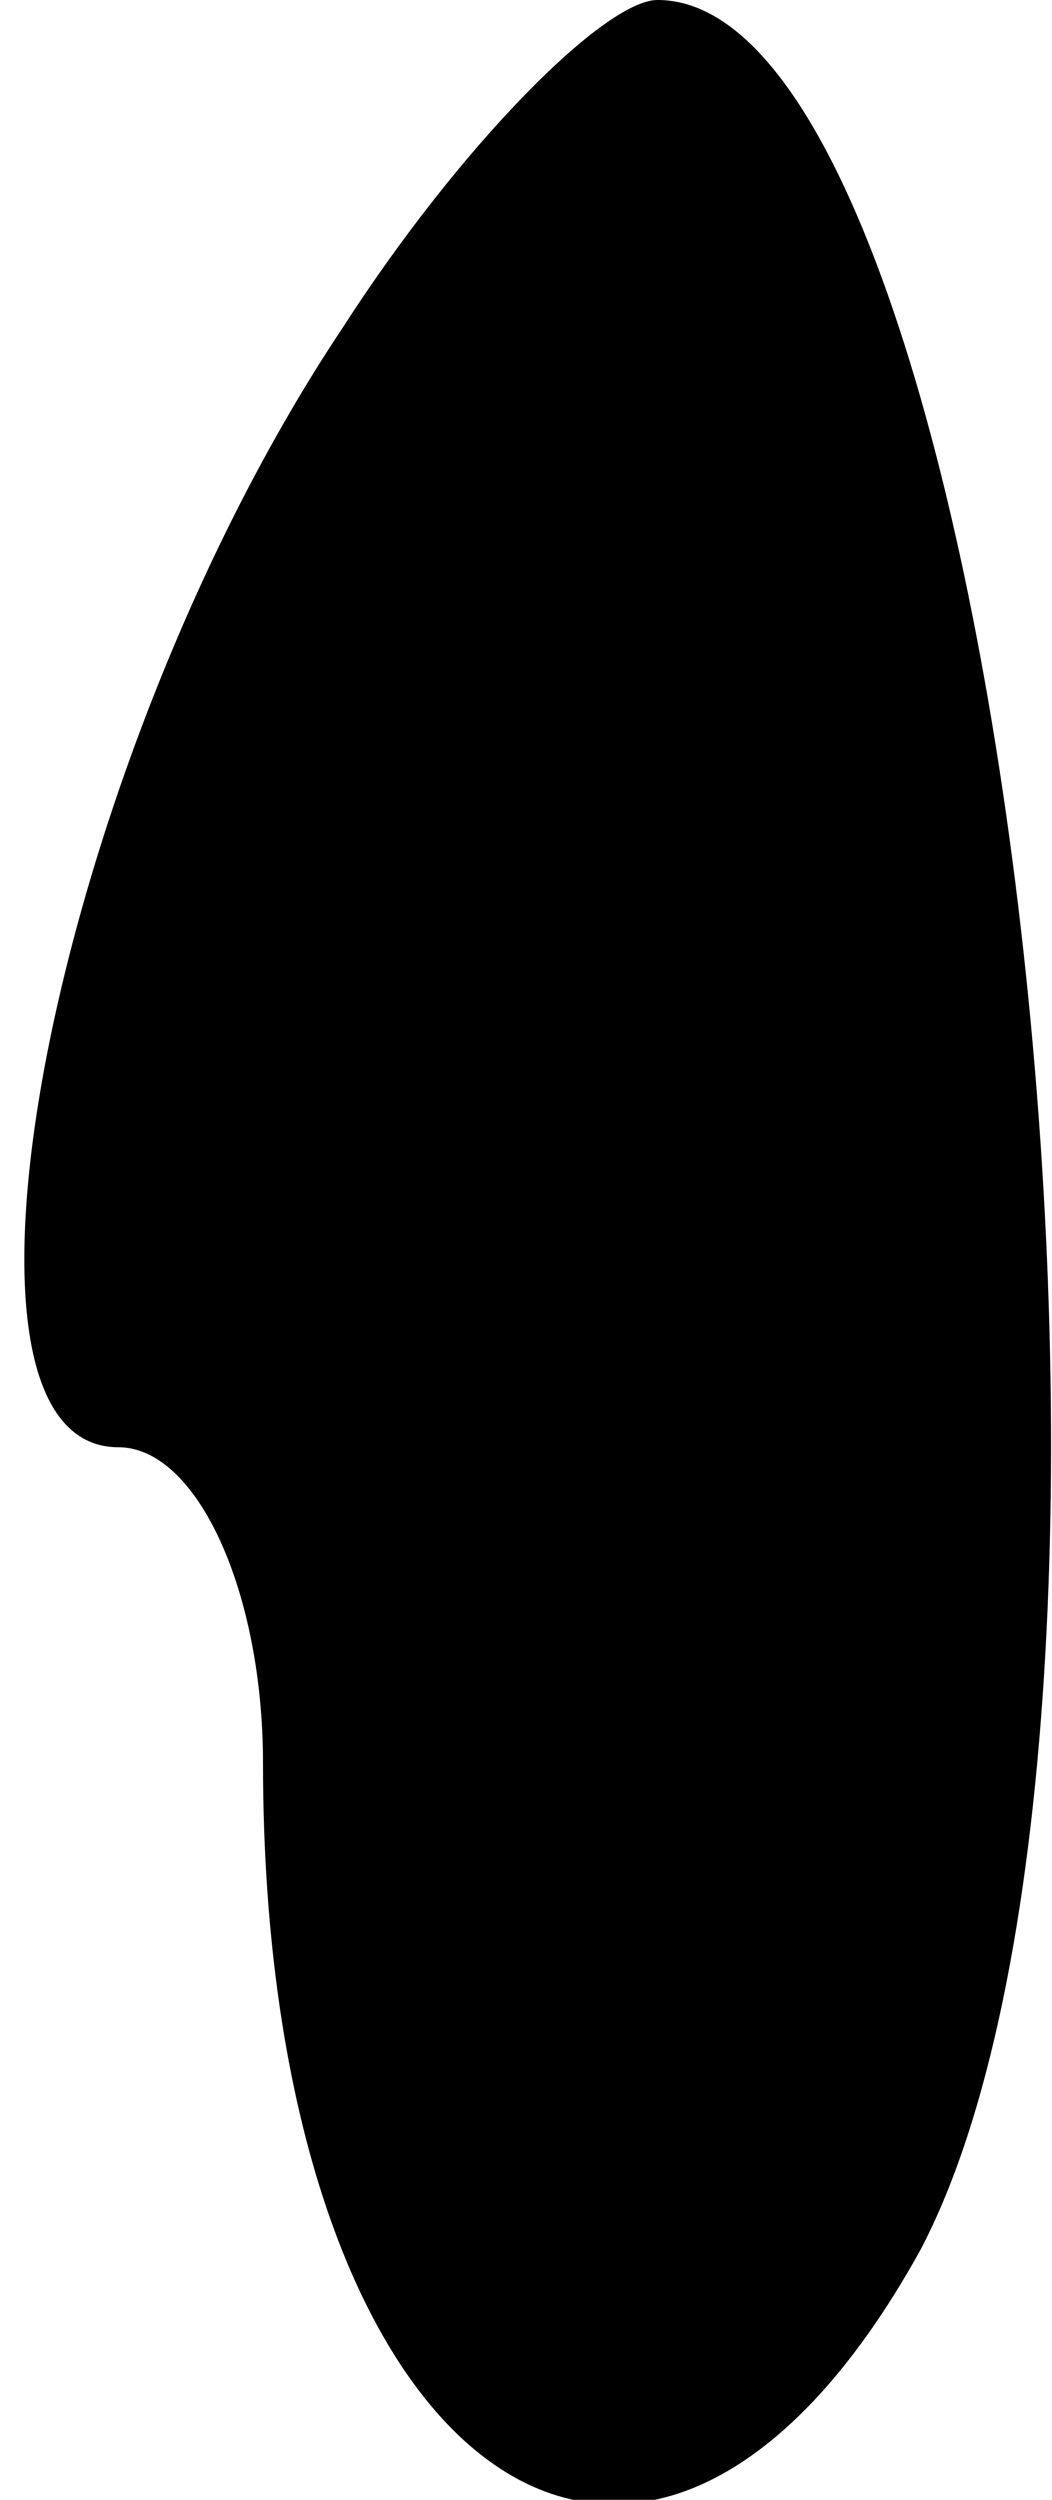 <?xml version="1.0" standalone="no"?>
<!DOCTYPE svg PUBLIC "-//W3C//DTD SVG 20010904//EN"
 "http://www.w3.org/TR/2001/REC-SVG-20010904/DTD/svg10.dtd">
<svg version="1.0" xmlns="http://www.w3.org/2000/svg"
 width="8pt" height="19pt" viewBox="0 0 8 19"
 preserveAspectRatio="xMidYMid meet">
<g transform="translate(0,19) scale(0.1,-0.1)"
fill="#000000" stroke="none">
<path fill="#000000" stroke="none" d="M26 165 c-22 -33 -32 -85 -17 -85 6 0
11 -11 11 -24 0 -54 29 -75 50 -37 21 40 6 171 -20 171 -4 0 -15 -11 -24 -25z"/>
</g>
</svg>
